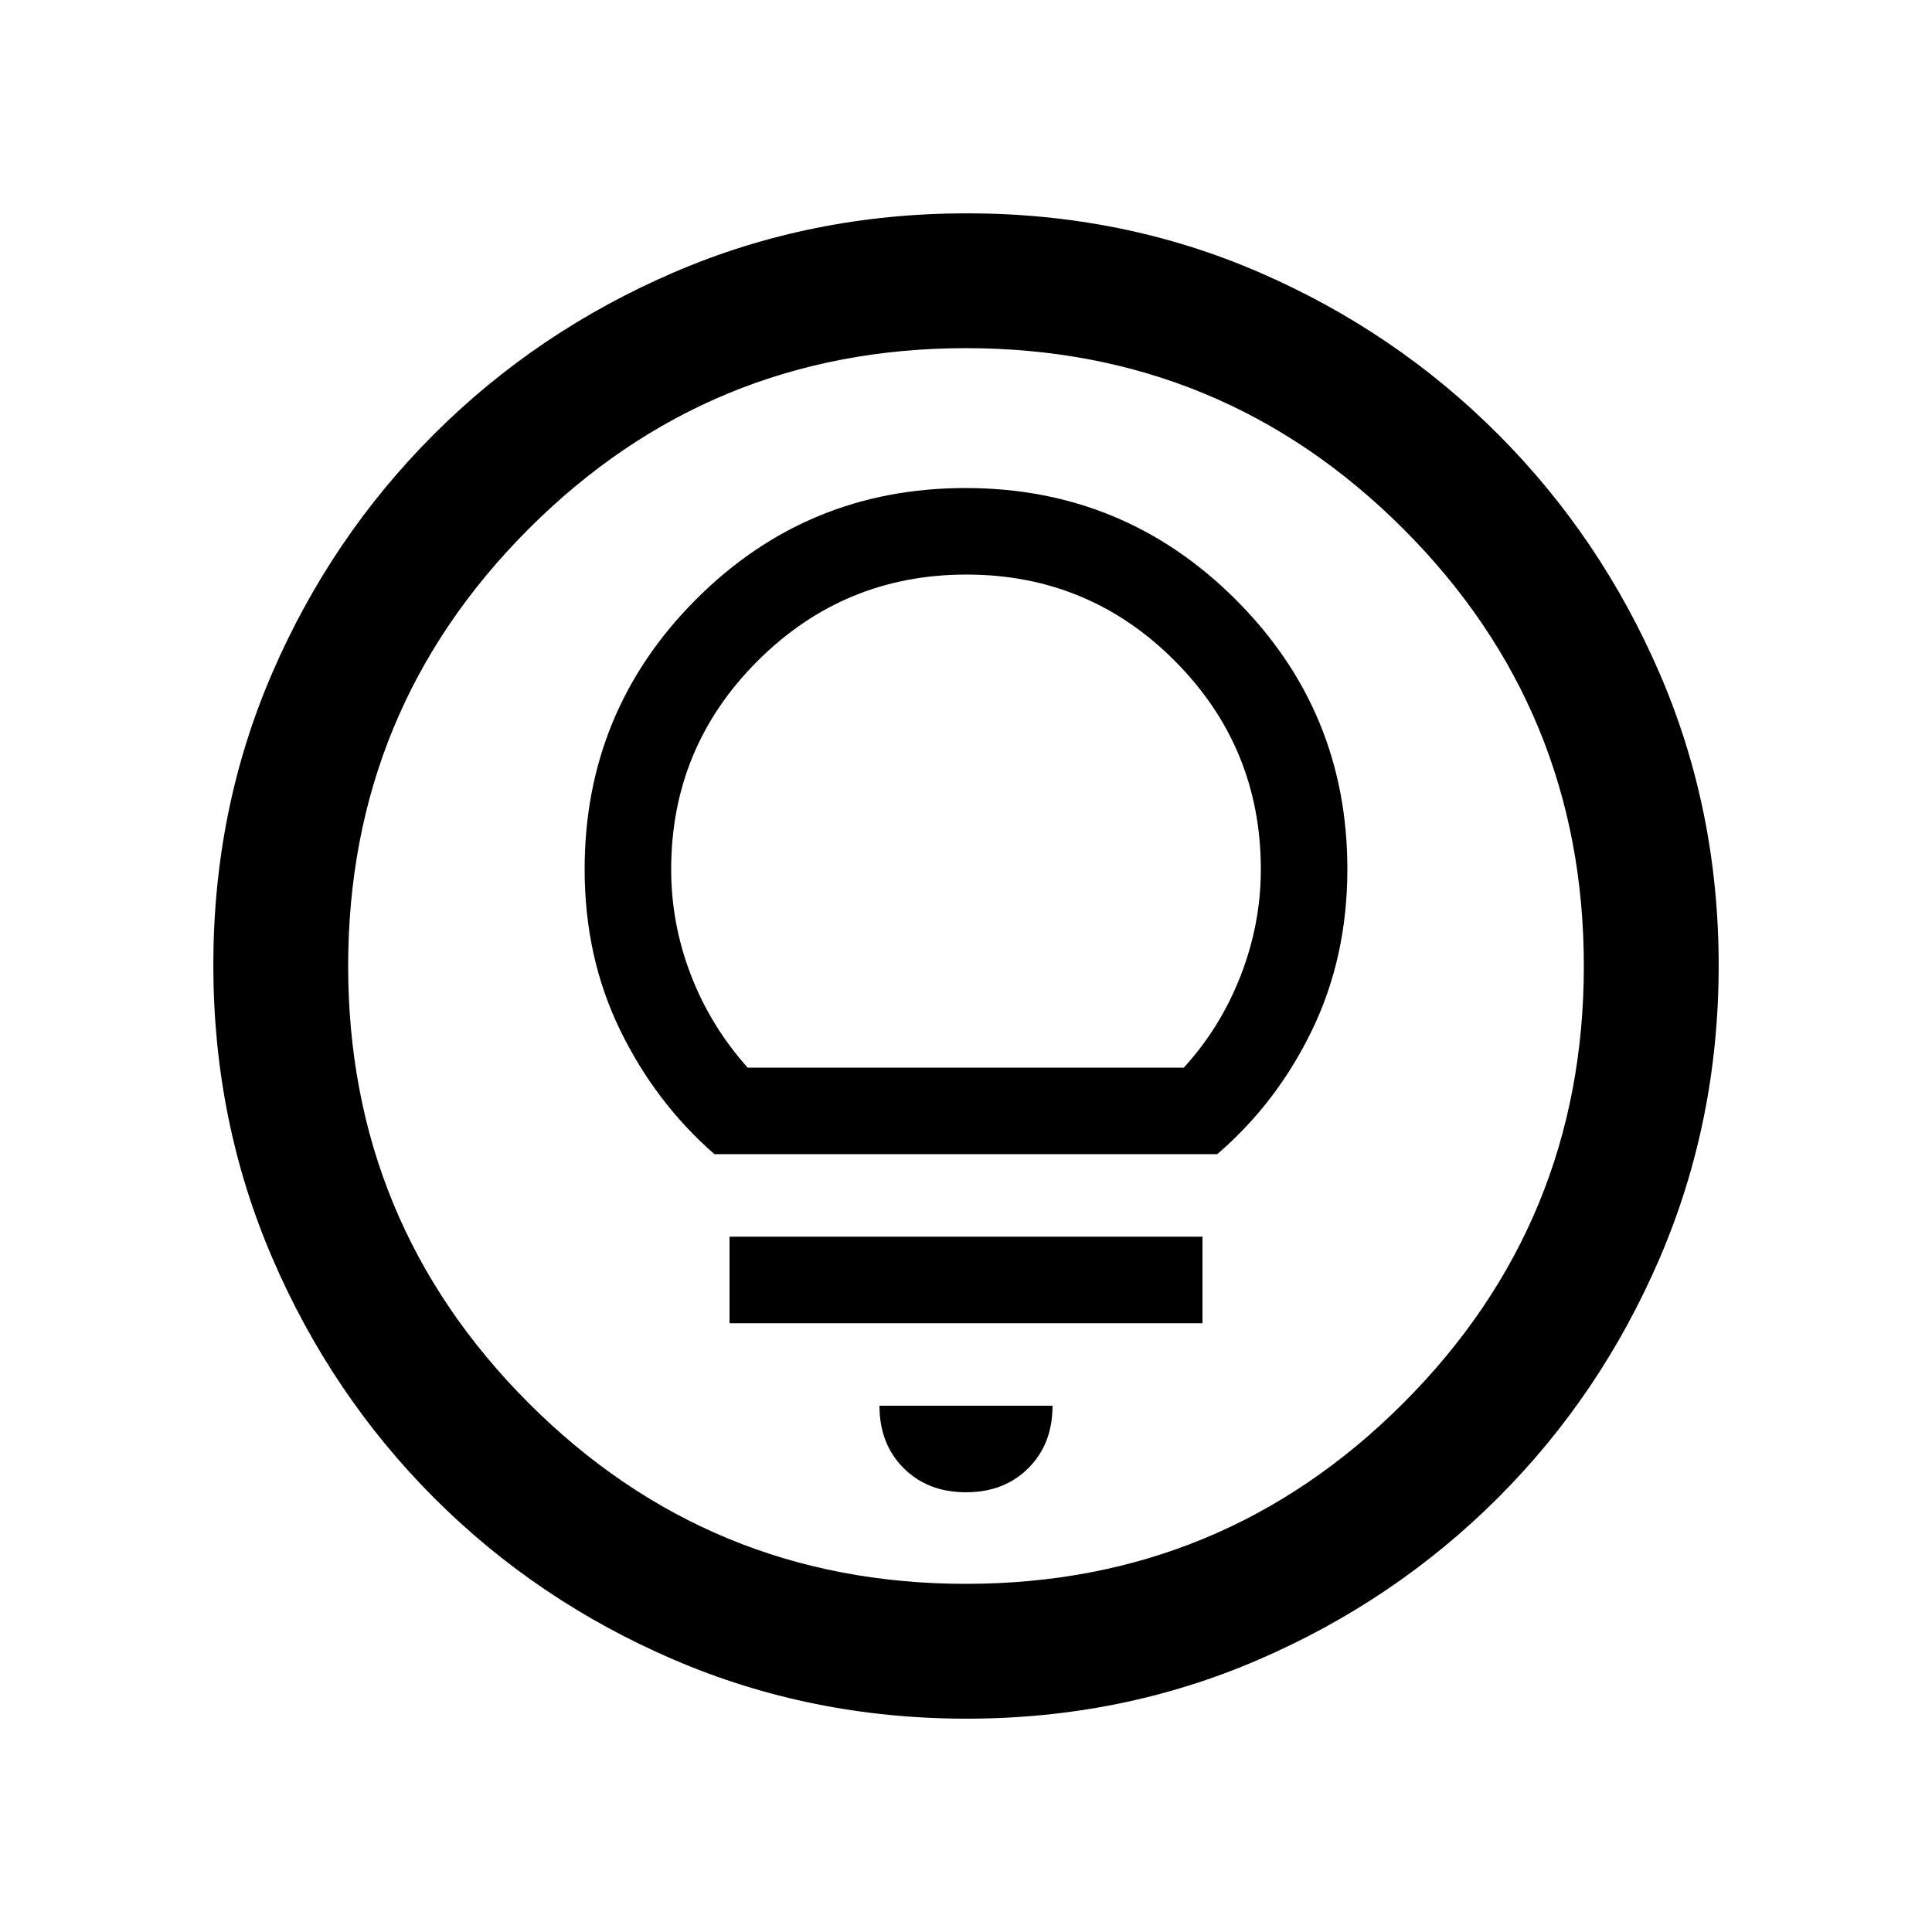 <svg xmlns="http://www.w3.org/2000/svg" height="20" viewBox="0 -960 960 960" width="20"><path d="M480.28-106q-77.19 0-145.35-29.26-68.15-29.27-119.29-80.5Q164.5-267 135.25-335.05 106-403.09 106-480.46q0-77.45 29.26-145.11 29.27-67.65 80.5-118.79Q267-795.5 335.05-824.75 403.09-854 480.46-854q77.45 0 145.11 29.26 67.65 29.27 118.79 80.5Q795.5-693 824.75-625.19T854-480.28q0 77.19-29.26 145.35-29.27 68.15-80.5 119.29Q693-164.5 625.19-135.25T480.28-106Zm-.28-67q127.5 0 217.25-89.75T787-480q0-127.5-89.75-217.25T480-787q-127.5 0-217.25 89.75T173-480q0 127.5 89.75 217.25T480-173Zm0-307Zm0 261.5q19 0 31-12t12-31h-86q0 19 12 31t31 12Zm-117.5-84h235v-43h-235v43Zm-7.5-84h249.84Q634.5-412 652-448.24q17.5-36.25 17.5-79.91 0-78.53-55.5-133.94-55.51-55.41-134.25-55.41-78.75 0-134 55.43T290.5-528q0 43.58 17.59 79.75 17.6 36.17 46.91 61.75Zm16.5-43q-18.47-20.7-28.23-46.1-9.77-25.4-9.77-52.4 0-60.69 42.97-103.6 42.96-42.9 103.75-42.9 60.78 0 103.53 42.9Q626.5-588.69 626.5-528q0 27-10 52.75t-28.28 45.75H371.5Z"/></svg>